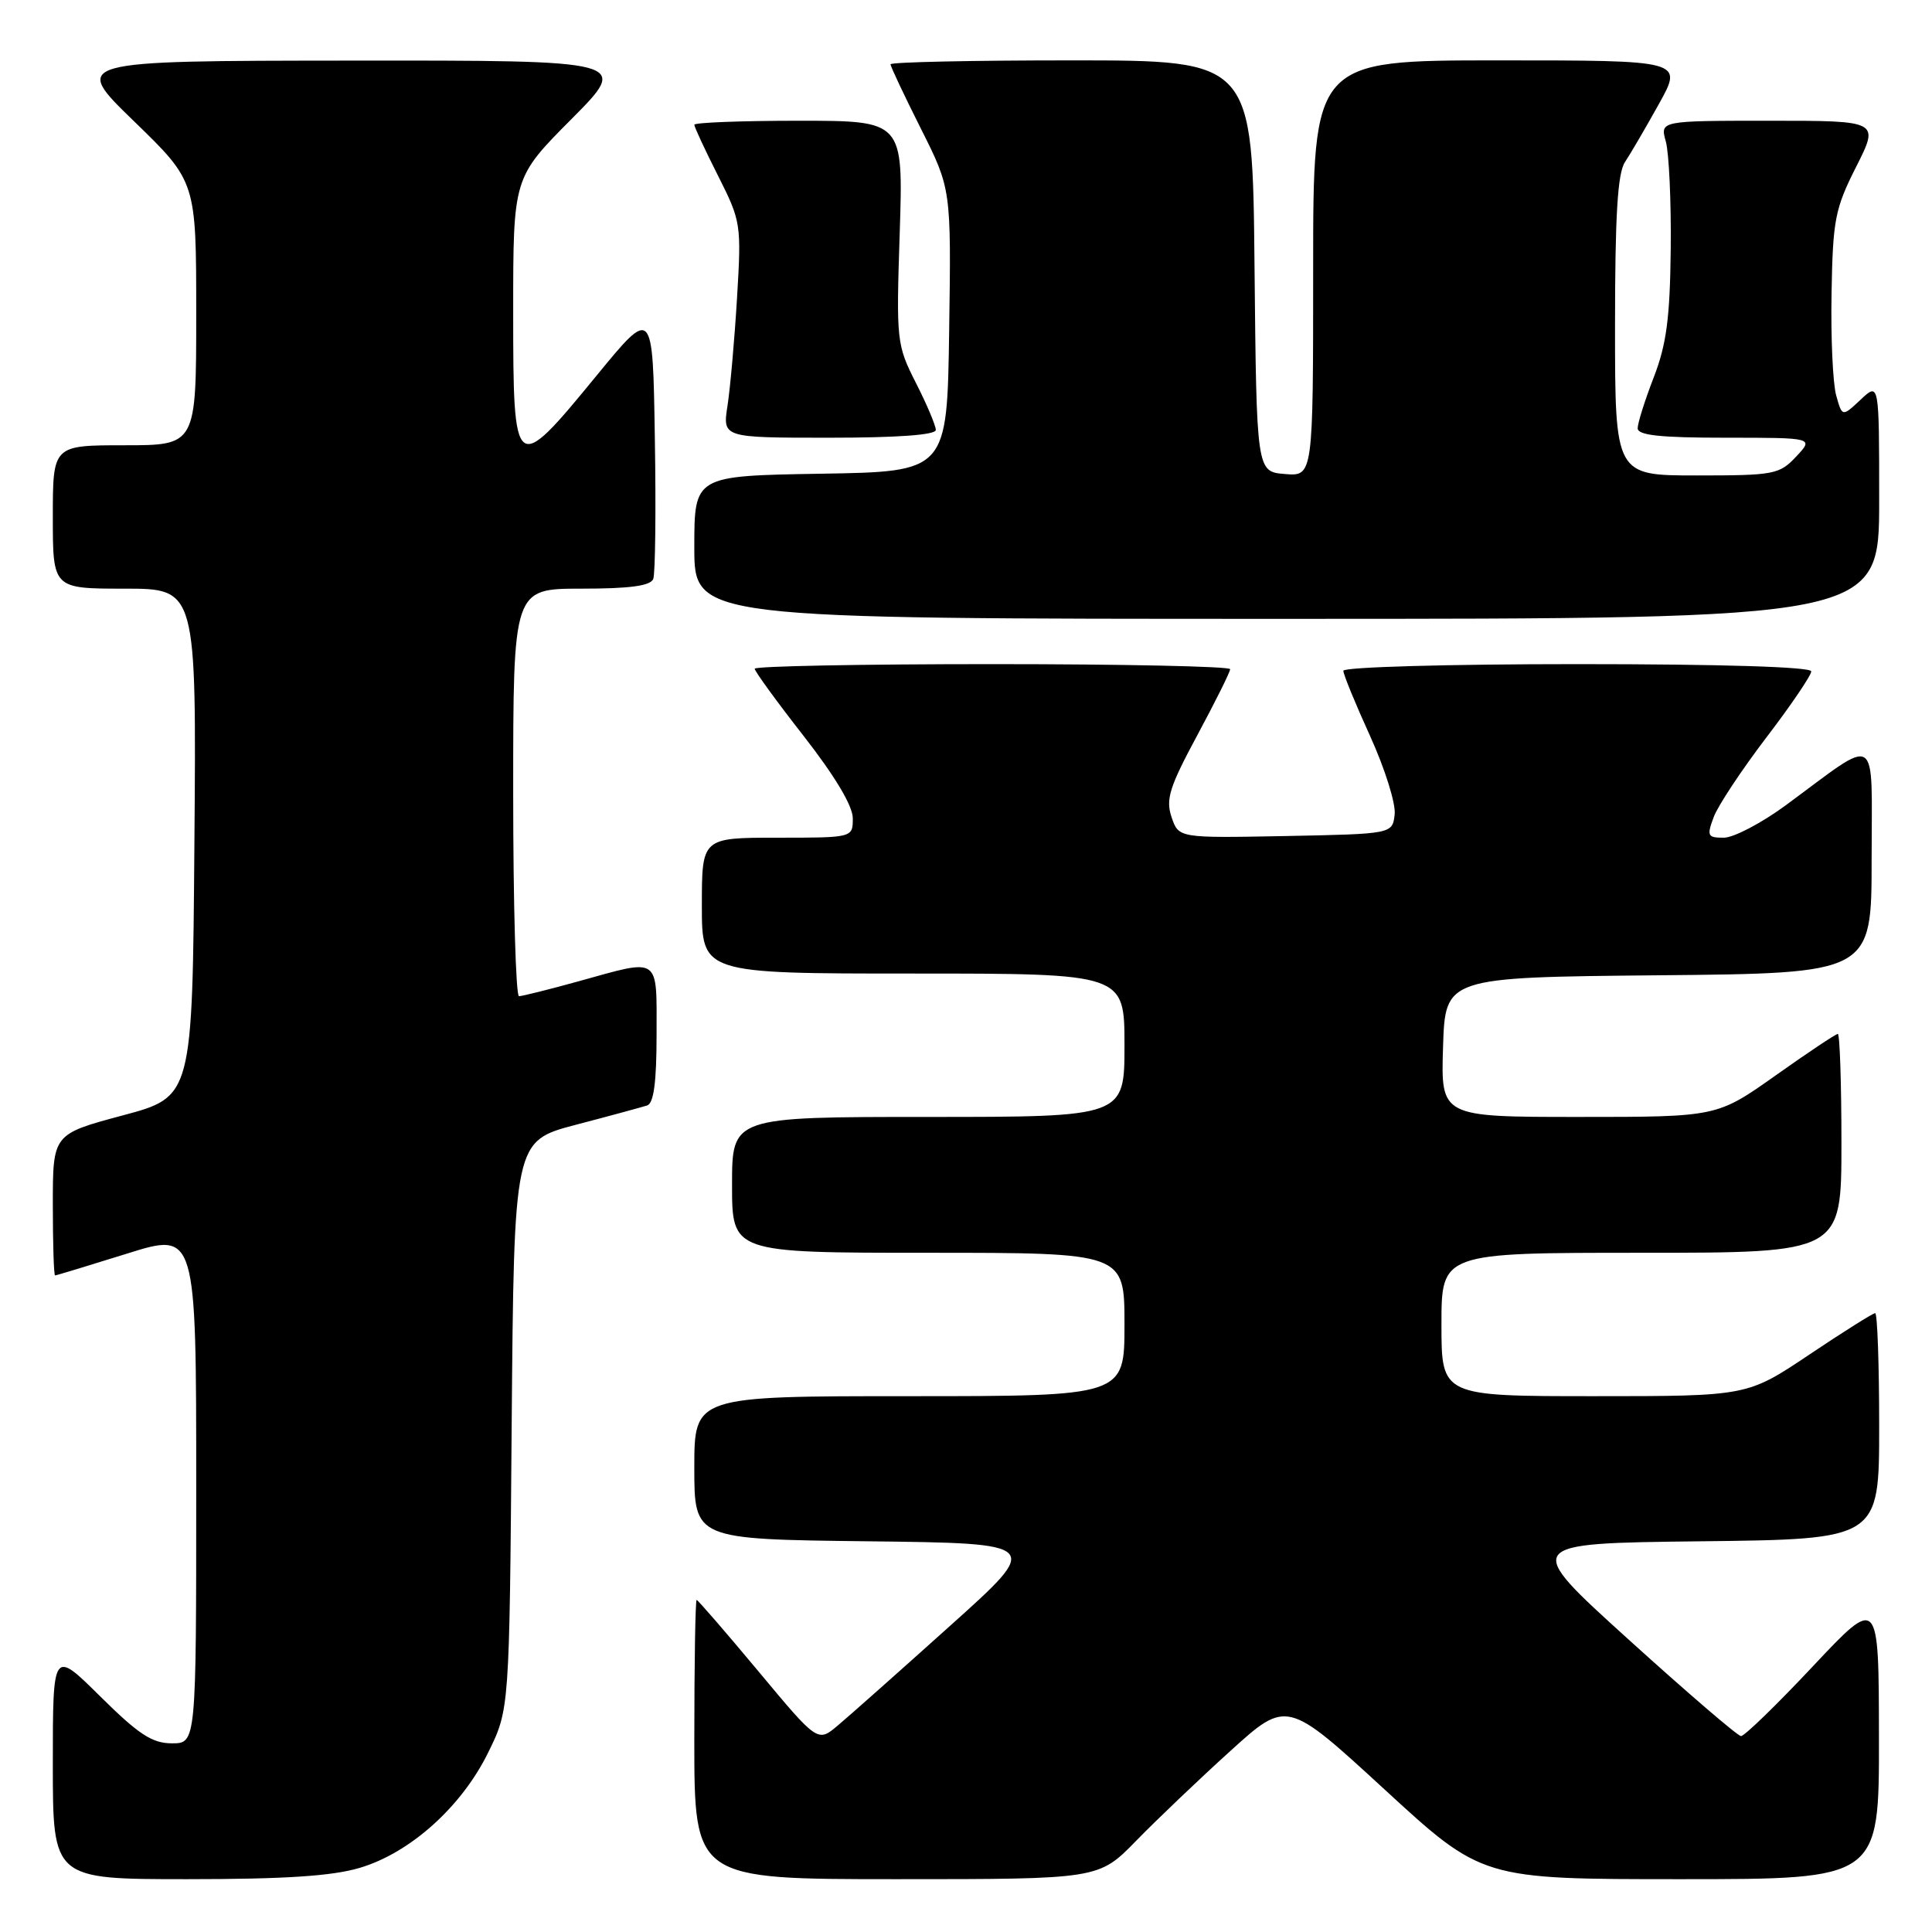 <?xml version="1.0" encoding="UTF-8" standalone="no"?>
<!DOCTYPE svg PUBLIC "-//W3C//DTD SVG 1.1//EN" "http://www.w3.org/Graphics/SVG/1.1/DTD/svg11.dtd" >
<svg xmlns="http://www.w3.org/2000/svg" xmlns:xlink="http://www.w3.org/1999/xlink" version="1.1" viewBox="0 0 256 256">
 <g >
 <path fill="currentColor"
d=" M 47.67 247.50 C 54.35 245.52 61.17 239.40 64.69 232.21 C 67.50 226.50 67.50 226.50 67.80 188.84 C 68.11 151.19 68.11 151.19 76.30 149.04 C 80.81 147.86 85.06 146.70 85.75 146.48 C 86.63 146.19 87.00 143.37 87.00 137.03 C 87.00 126.61 87.57 127.00 76.76 130.00 C 72.79 131.10 69.19 132.00 68.77 132.00 C 68.35 132.00 68.00 119.85 68.00 105.00 C 68.00 78.00 68.00 78.00 77.03 78.00 C 83.47 78.00 86.20 77.63 86.56 76.71 C 86.83 76.01 86.93 67.61 86.77 58.05 C 86.50 40.68 86.50 40.68 79.00 49.83 C 68.16 63.05 68.00 62.93 68.00 41.27 C 68.00 23.54 68.00 23.54 75.73 15.77 C 83.45 8.00 83.45 8.00 46.48 8.03 C 9.50 8.06 9.50 8.06 17.75 16.06 C 26.00 24.06 26.00 24.06 26.00 41.53 C 26.00 59.00 26.00 59.00 16.50 59.00 C 7.00 59.00 7.00 59.00 7.00 68.50 C 7.00 78.00 7.00 78.00 16.51 78.00 C 26.03 78.00 26.03 78.00 25.76 111.66 C 25.50 145.33 25.50 145.33 16.25 147.80 C 7.00 150.28 7.00 150.28 7.00 159.64 C 7.00 164.79 7.13 169.00 7.30 169.00 C 7.46 169.00 11.74 167.70 16.80 166.12 C 26.00 163.23 26.00 163.23 26.00 197.12 C 26.00 231.00 26.00 231.00 22.78 231.00 C 20.16 231.00 18.37 229.82 13.28 224.78 C 7.00 218.56 7.00 218.56 7.00 233.78 C 7.00 249.00 7.00 249.00 24.82 249.00 C 37.72 249.00 44.03 248.59 47.67 247.50 Z  M 150.54 243.92 C 153.27 241.12 158.88 235.77 163.01 232.03 C 170.52 225.22 170.52 225.22 183.46 237.11 C 196.39 249.00 196.39 249.00 222.70 249.00 C 249.00 249.00 249.00 249.00 248.97 230.25 C 248.95 211.50 248.95 211.50 240.22 220.79 C 235.43 225.89 231.14 230.06 230.69 230.04 C 230.24 230.02 223.54 224.26 215.80 217.25 C 201.72 204.50 201.72 204.50 225.36 204.23 C 249.00 203.96 249.00 203.96 249.00 188.98 C 249.00 180.74 248.76 174.00 248.47 174.00 C 248.18 174.00 244.25 176.47 239.73 179.50 C 231.52 185.00 231.52 185.00 211.26 185.00 C 191.00 185.00 191.00 185.00 191.00 175.50 C 191.00 166.00 191.00 166.00 217.50 166.00 C 244.00 166.00 244.00 166.00 244.00 151.50 C 244.00 143.53 243.78 137.00 243.52 137.00 C 243.26 137.00 239.55 139.47 235.28 142.50 C 227.51 148.00 227.51 148.00 209.22 148.00 C 190.92 148.00 190.92 148.00 191.21 138.75 C 191.50 129.50 191.50 129.50 219.75 129.23 C 248.00 128.97 248.00 128.97 248.00 113.87 C 248.00 96.70 249.19 97.45 236.64 106.69 C 233.42 109.06 229.72 111.00 228.41 111.00 C 226.25 111.00 226.14 110.77 227.08 108.25 C 227.65 106.74 230.79 102.00 234.06 97.71 C 237.33 93.43 240.00 89.49 240.00 88.96 C 240.00 88.37 228.21 88.00 209.00 88.00 C 191.95 88.00 178.00 88.39 178.00 88.88 C 178.00 89.36 179.60 93.26 181.55 97.54 C 183.50 101.83 184.97 106.49 184.80 107.92 C 184.50 110.50 184.50 110.50 170.34 110.78 C 156.18 111.05 156.18 111.05 155.24 108.28 C 154.44 105.92 154.95 104.29 158.65 97.42 C 161.04 92.97 163.00 89.04 163.00 88.67 C 163.00 88.30 148.82 88.00 131.50 88.00 C 114.17 88.00 100.00 88.27 100.00 88.61 C 100.00 88.94 102.92 92.96 106.50 97.54 C 110.65 102.86 113.00 106.79 113.00 108.43 C 113.00 111.00 113.00 111.00 103.00 111.00 C 93.00 111.00 93.00 111.00 93.00 120.00 C 93.00 129.00 93.00 129.00 121.00 129.00 C 149.00 129.00 149.00 129.00 149.00 138.50 C 149.00 148.00 149.00 148.00 123.00 148.00 C 97.00 148.00 97.00 148.00 97.00 157.00 C 97.00 166.00 97.00 166.00 123.00 166.00 C 149.00 166.00 149.00 166.00 149.00 175.50 C 149.00 185.00 149.00 185.00 120.50 185.00 C 92.00 185.00 92.00 185.00 92.00 194.48 C 92.00 203.96 92.00 203.96 115.03 204.23 C 138.07 204.50 138.07 204.50 125.88 215.44 C 119.18 221.46 112.49 227.40 111.02 228.63 C 108.35 230.89 108.35 230.89 100.48 221.44 C 96.15 216.25 92.47 212.00 92.31 212.00 C 92.14 212.00 92.00 220.32 92.00 230.50 C 92.00 249.00 92.00 249.00 118.79 249.00 C 145.58 249.00 145.58 249.00 150.54 243.92 Z  M 249.00 66.33 C 249.00 50.65 249.00 50.65 246.55 52.95 C 244.10 55.25 244.10 55.25 243.30 52.38 C 242.86 50.79 242.58 44.71 242.69 38.85 C 242.86 29.14 243.14 27.66 245.95 22.10 C 249.03 16.00 249.03 16.00 234.50 16.00 C 219.96 16.00 219.96 16.00 220.73 18.75 C 221.15 20.26 221.45 26.68 221.38 33.00 C 221.28 42.14 220.82 45.63 219.13 50.00 C 217.96 53.02 217.00 56.06 217.00 56.75 C 217.00 57.68 220.00 58.00 228.67 58.00 C 240.35 58.00 240.35 58.00 238.00 60.50 C 235.78 62.87 235.08 63.00 224.83 63.00 C 214.00 63.00 214.00 63.00 214.00 43.22 C 214.00 28.51 214.34 22.94 215.32 21.47 C 216.04 20.39 218.07 16.91 219.83 13.75 C 223.02 8.00 223.02 8.00 198.51 8.00 C 174.00 8.00 174.00 8.00 174.00 35.56 C 174.00 63.12 174.00 63.12 170.25 62.81 C 166.50 62.50 166.50 62.50 166.23 35.25 C 165.97 8.00 165.97 8.00 141.98 8.00 C 128.79 8.00 118.00 8.23 118.00 8.52 C 118.00 8.81 119.81 12.64 122.02 17.04 C 126.04 25.04 126.04 25.04 125.77 43.77 C 125.50 62.50 125.50 62.50 108.75 62.77 C 92.00 63.05 92.00 63.05 92.00 72.52 C 92.00 82.00 92.00 82.00 170.50 82.00 C 249.00 82.00 249.00 82.00 249.00 66.33 Z  M 124.00 56.97 C 124.00 56.40 122.82 53.60 121.37 50.75 C 118.80 45.68 118.75 45.21 119.22 30.78 C 119.69 16.00 119.69 16.00 105.85 16.00 C 98.23 16.00 92.00 16.24 92.00 16.53 C 92.00 16.82 93.41 19.85 95.13 23.26 C 98.19 29.32 98.25 29.69 97.66 39.48 C 97.33 44.99 96.76 51.41 96.40 53.75 C 95.74 58.00 95.74 58.00 109.87 58.00 C 118.93 58.00 124.00 57.63 124.00 56.97 Z "/>
</g>
</svg>